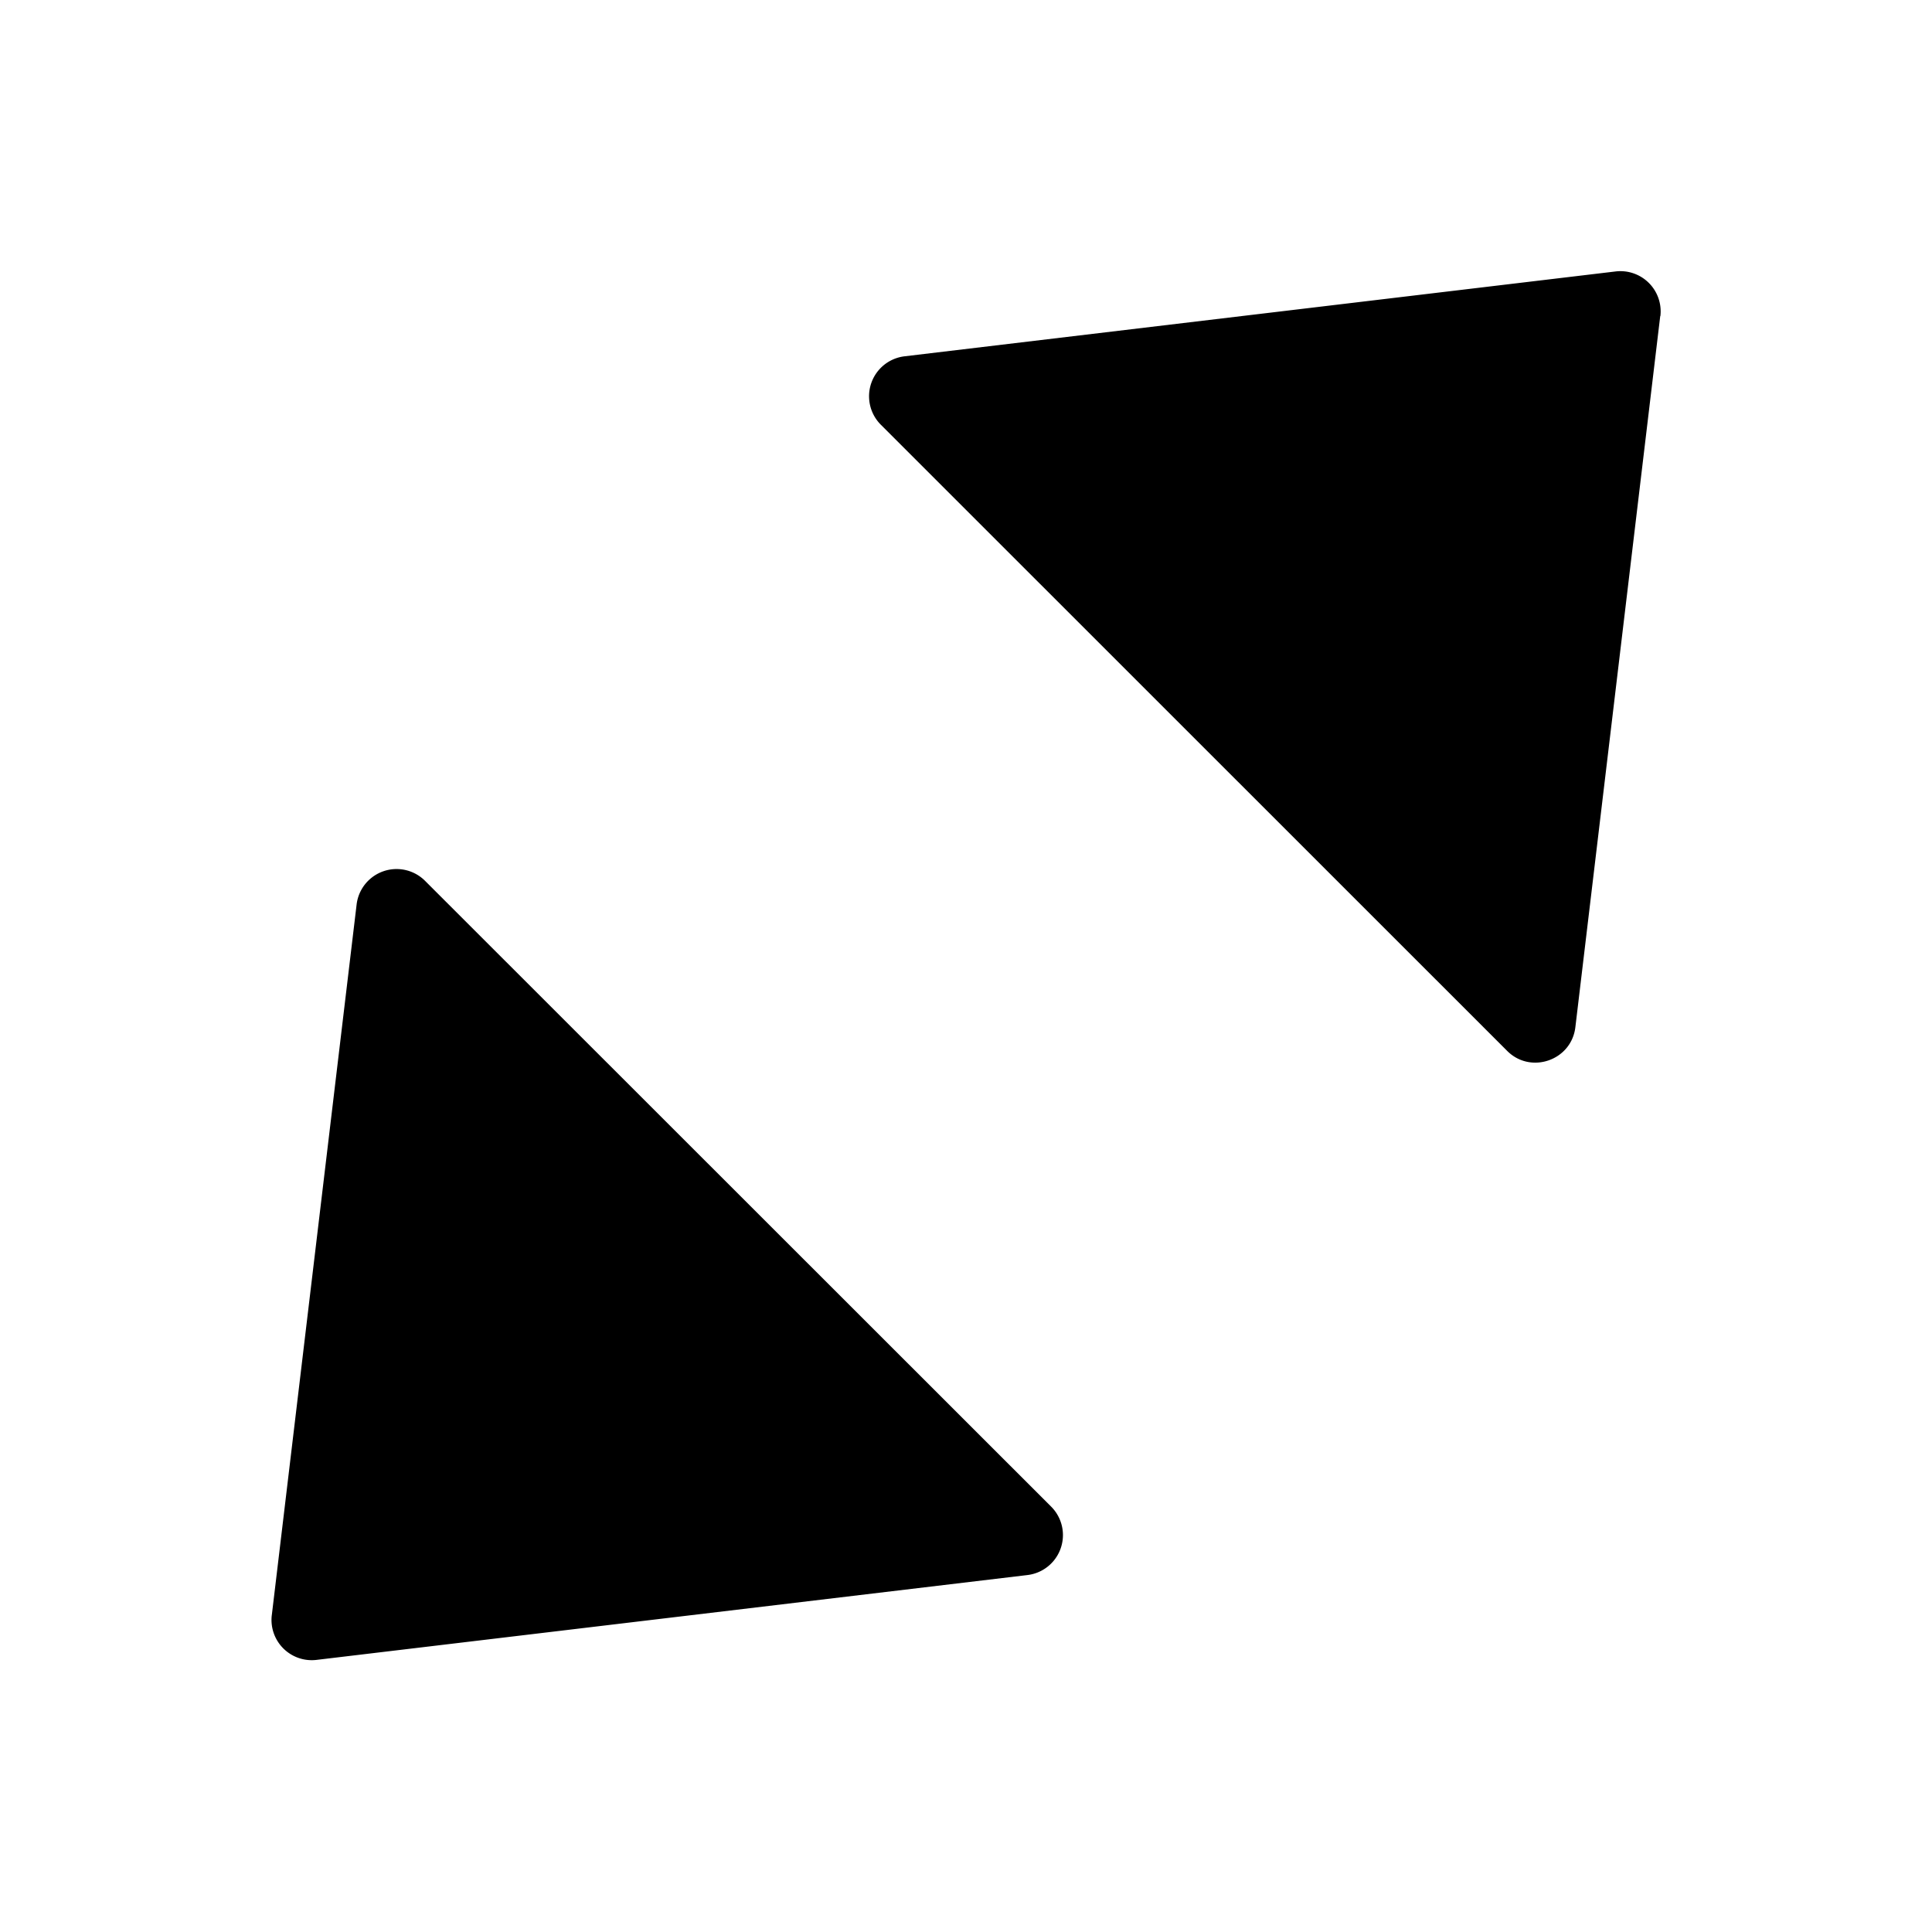 <svg xmlns="http://www.w3.org/2000/svg" width="12" height="12" fill="none" viewBox="0 0 12 12">
  <path fill="currentColor" d="M1.688 10.033a.25.25 0 0 0 .277.277l4.416-.527a.25.25 0 0 0 .148-.425L2.639 5.47a.25.25 0 0 0-.424.148l-.527 4.416ZM10.313 1.963a.25.25 0 0 0-.278-.277l-4.416.527a.25.25 0 0 0-.148.425l3.89 3.889c.146.147.4.06.424-.148l.527-4.416Z"/>
</svg>
